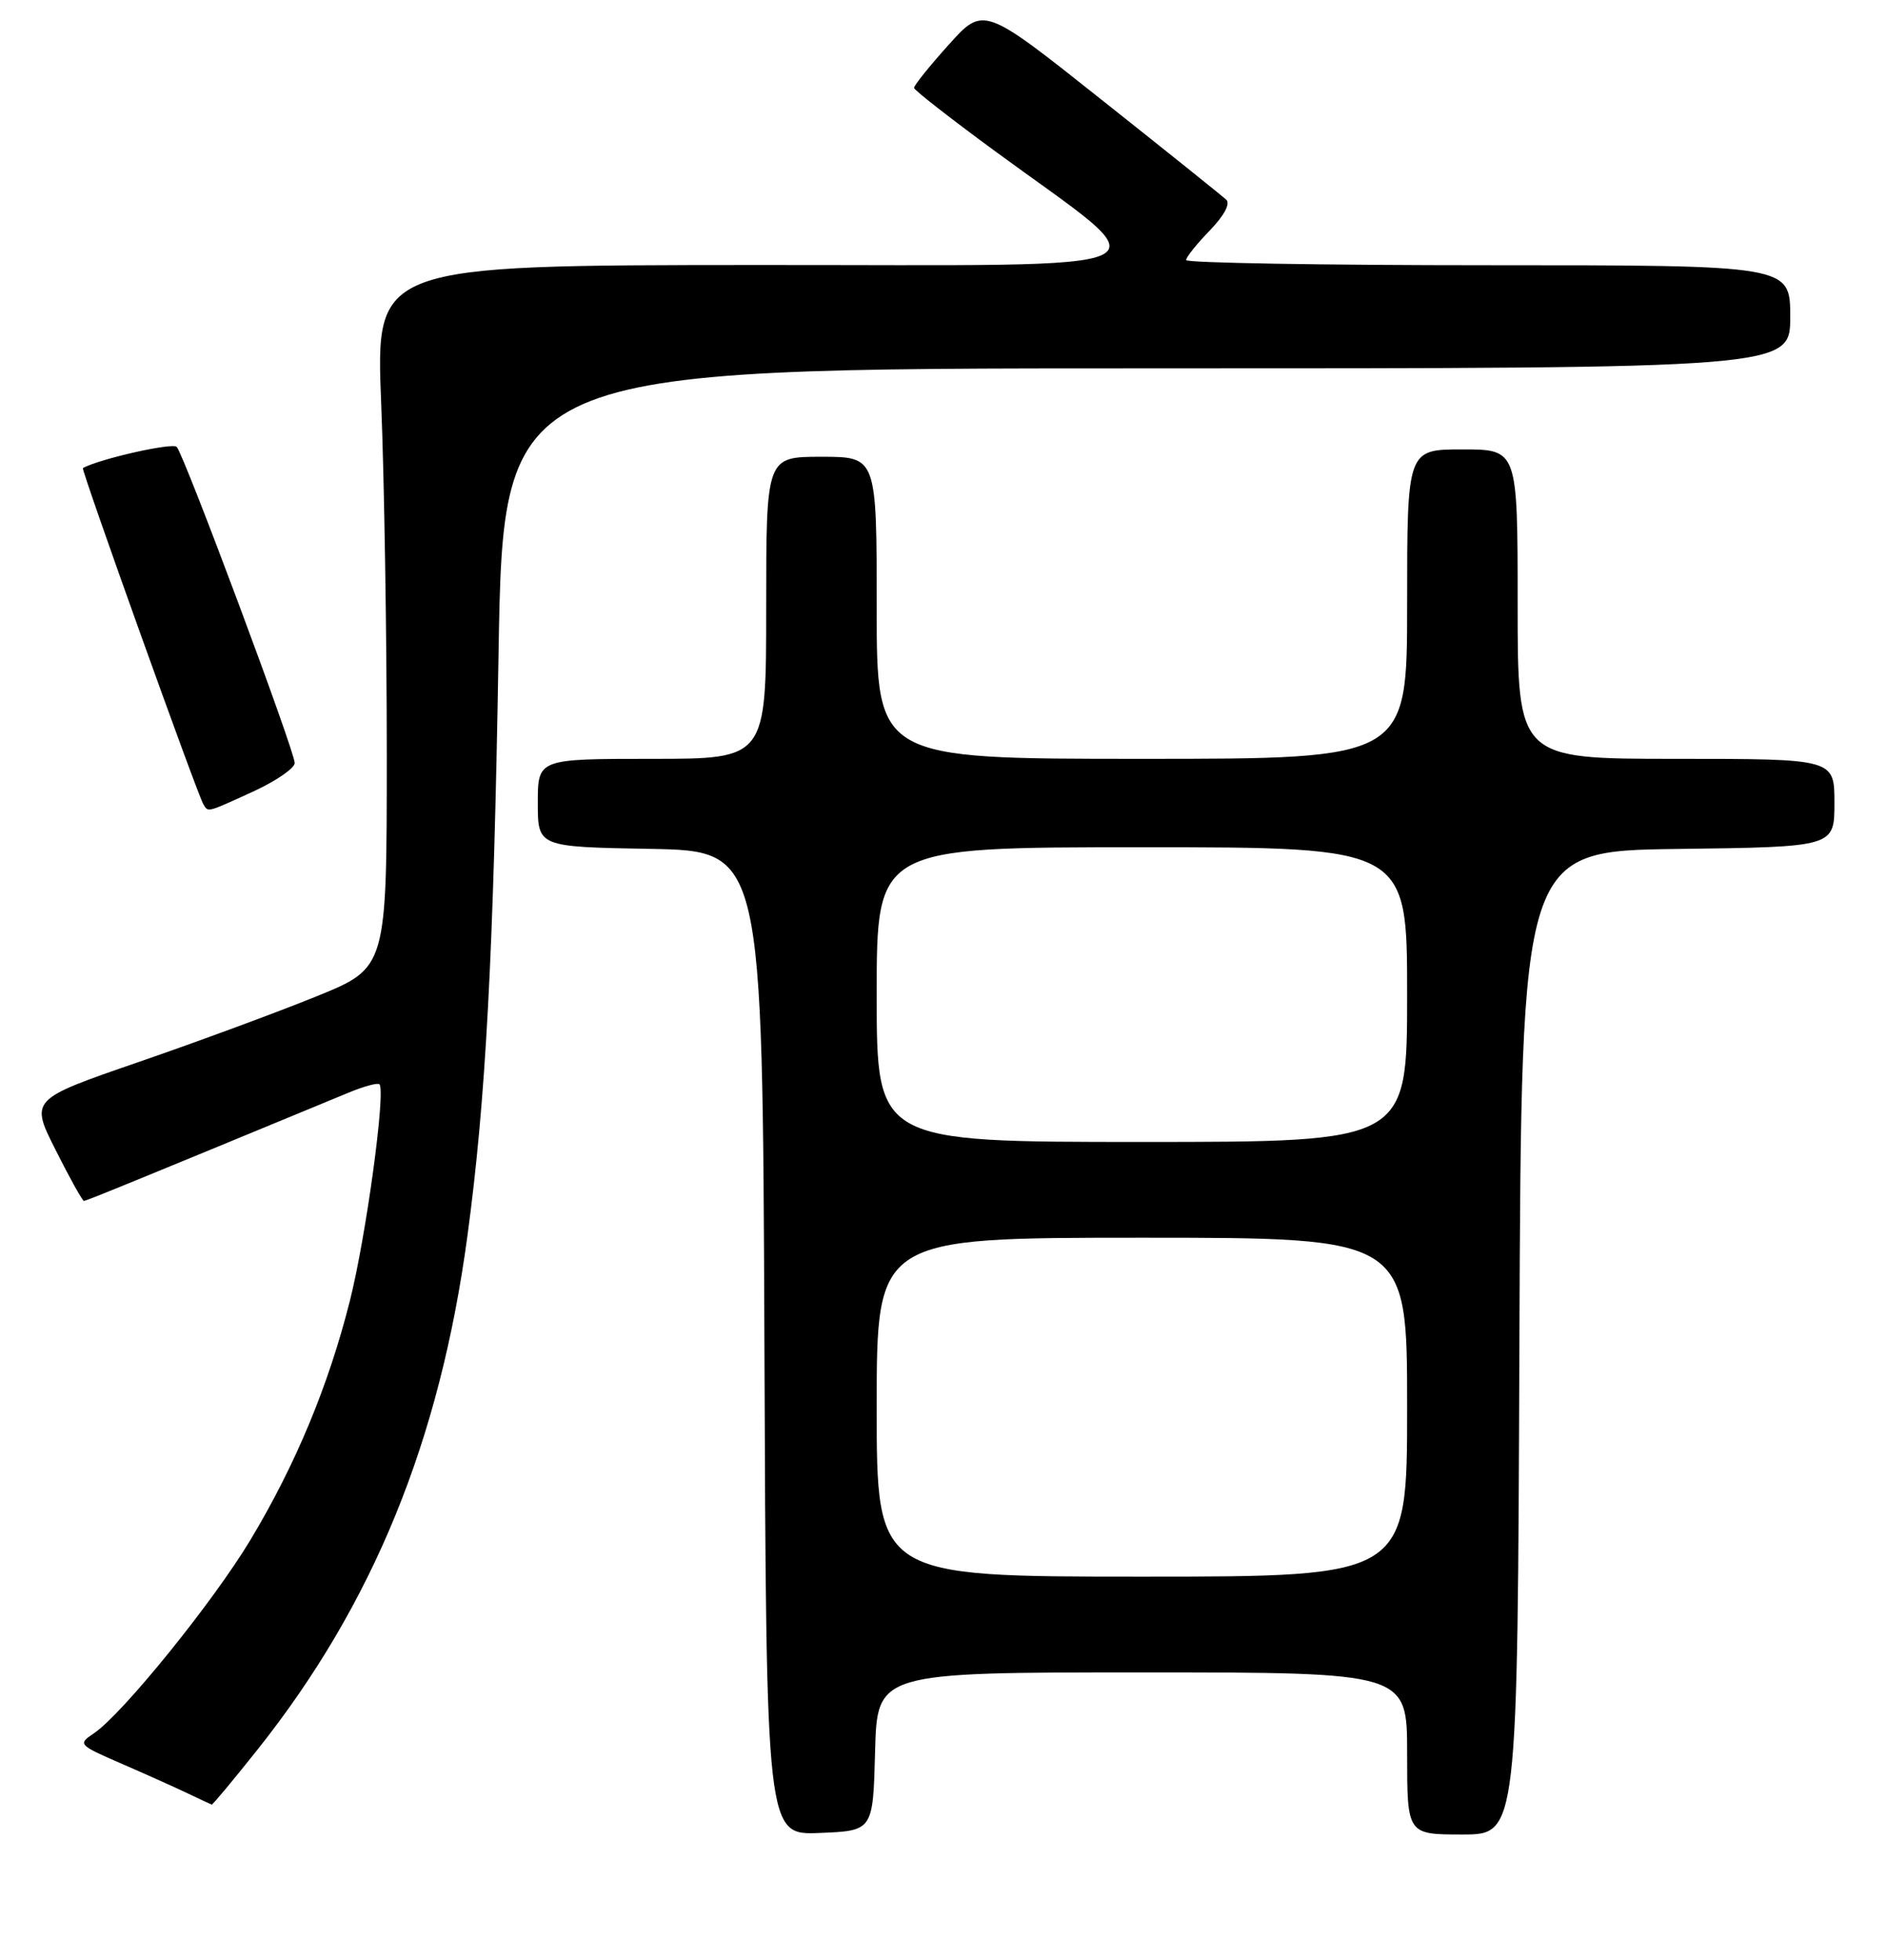 <?xml version="1.0" encoding="UTF-8" standalone="no"?>
<!DOCTYPE svg PUBLIC "-//W3C//DTD SVG 1.1//EN" "http://www.w3.org/Graphics/SVG/1.1/DTD/svg11.dtd" >
<svg xmlns="http://www.w3.org/2000/svg" xmlns:xlink="http://www.w3.org/1999/xlink" version="1.1" viewBox="0 0 256 266">
 <g >
 <path fill="currentColor"
d=" M 118.78 237.75 C 119.07 227.00 119.07 227.00 155.03 227.00 C 191.00 227.00 191.00 227.00 191.00 238.00 C 191.00 249.00 191.00 249.00 198.49 249.00 C 205.99 249.00 205.99 249.00 206.24 182.25 C 206.50 115.50 206.50 115.50 227.75 115.23 C 249.00 114.96 249.00 114.96 249.00 108.98 C 249.00 103.00 249.00 103.00 227.50 103.00 C 206.00 103.00 206.00 103.00 206.00 82.00 C 206.00 61.00 206.00 61.00 198.50 61.00 C 191.00 61.00 191.00 61.00 191.00 82.00 C 191.00 103.00 191.00 103.00 155.00 103.00 C 119.00 103.00 119.00 103.00 119.00 82.50 C 119.00 62.00 119.00 62.00 111.50 62.00 C 104.00 62.00 104.00 62.00 104.00 82.50 C 104.00 103.00 104.00 103.00 88.50 103.00 C 73.00 103.00 73.00 103.00 73.00 108.97 C 73.00 114.95 73.00 114.95 88.25 115.22 C 103.50 115.50 103.50 115.50 103.76 182.29 C 104.01 249.09 104.01 249.09 111.26 248.79 C 118.50 248.50 118.50 248.50 118.78 237.75 Z  M 34.97 237.46 C 50.64 217.74 59.69 195.61 63.44 167.80 C 65.94 149.33 66.99 129.72 67.67 88.75 C 68.32 50.00 68.32 50.00 155.66 50.00 C 243.00 50.00 243.00 50.00 243.00 43.00 C 243.00 36.00 243.00 36.00 202.00 36.00 C 179.45 36.00 161.00 35.68 161.00 35.30 C 161.00 34.91 162.44 33.11 164.20 31.30 C 166.16 29.27 167.03 27.65 166.45 27.11 C 165.93 26.62 158.30 20.50 149.50 13.52 C 133.50 0.81 133.50 0.81 128.75 6.10 C 126.14 9.00 124.03 11.63 124.07 11.94 C 124.11 12.25 128.97 16.04 134.86 20.37 C 158.25 37.53 161.52 35.94 102.74 35.97 C 50.98 36.00 50.98 36.00 51.74 54.75 C 52.16 65.06 52.50 86.52 52.50 102.43 C 52.50 131.36 52.50 131.36 43.00 135.22 C 37.77 137.35 26.88 141.37 18.79 144.16 C 4.09 149.23 4.09 149.23 7.56 156.11 C 9.46 159.90 11.19 163.00 11.39 163.00 C 11.71 163.00 17.66 160.57 47.29 148.32 C 49.38 147.45 51.27 146.94 51.50 147.17 C 52.39 148.06 49.68 167.90 47.49 176.57 C 44.58 188.10 40.13 198.80 33.98 209.04 C 28.91 217.47 16.59 232.69 12.74 235.27 C 10.54 236.75 10.62 236.83 16.50 239.39 C 19.80 240.82 23.85 242.64 25.50 243.43 C 27.15 244.22 28.61 244.90 28.74 244.94 C 28.87 244.97 31.67 241.61 34.97 237.46 Z  M 34.38 107.43 C 37.47 106.01 40.00 104.27 40.00 103.56 C 40.00 101.93 25.02 61.80 23.99 60.66 C 23.43 60.05 13.59 62.26 11.25 63.53 C 10.97 63.69 26.81 107.88 27.61 109.18 C 28.29 110.27 27.99 110.35 34.38 107.43 Z  M 119.00 191.00 C 119.00 168.00 119.00 168.00 155.00 168.00 C 191.00 168.00 191.00 168.00 191.00 191.00 C 191.00 214.00 191.00 214.00 155.00 214.00 C 119.00 214.00 119.00 214.00 119.00 191.00 Z  M 119.00 135.00 C 119.00 115.00 119.00 115.00 155.00 115.00 C 191.00 115.00 191.00 115.00 191.00 135.00 C 191.00 155.00 191.00 155.00 155.00 155.00 C 119.00 155.00 119.00 155.00 119.00 135.00 Z "/>
</g>
</svg>
